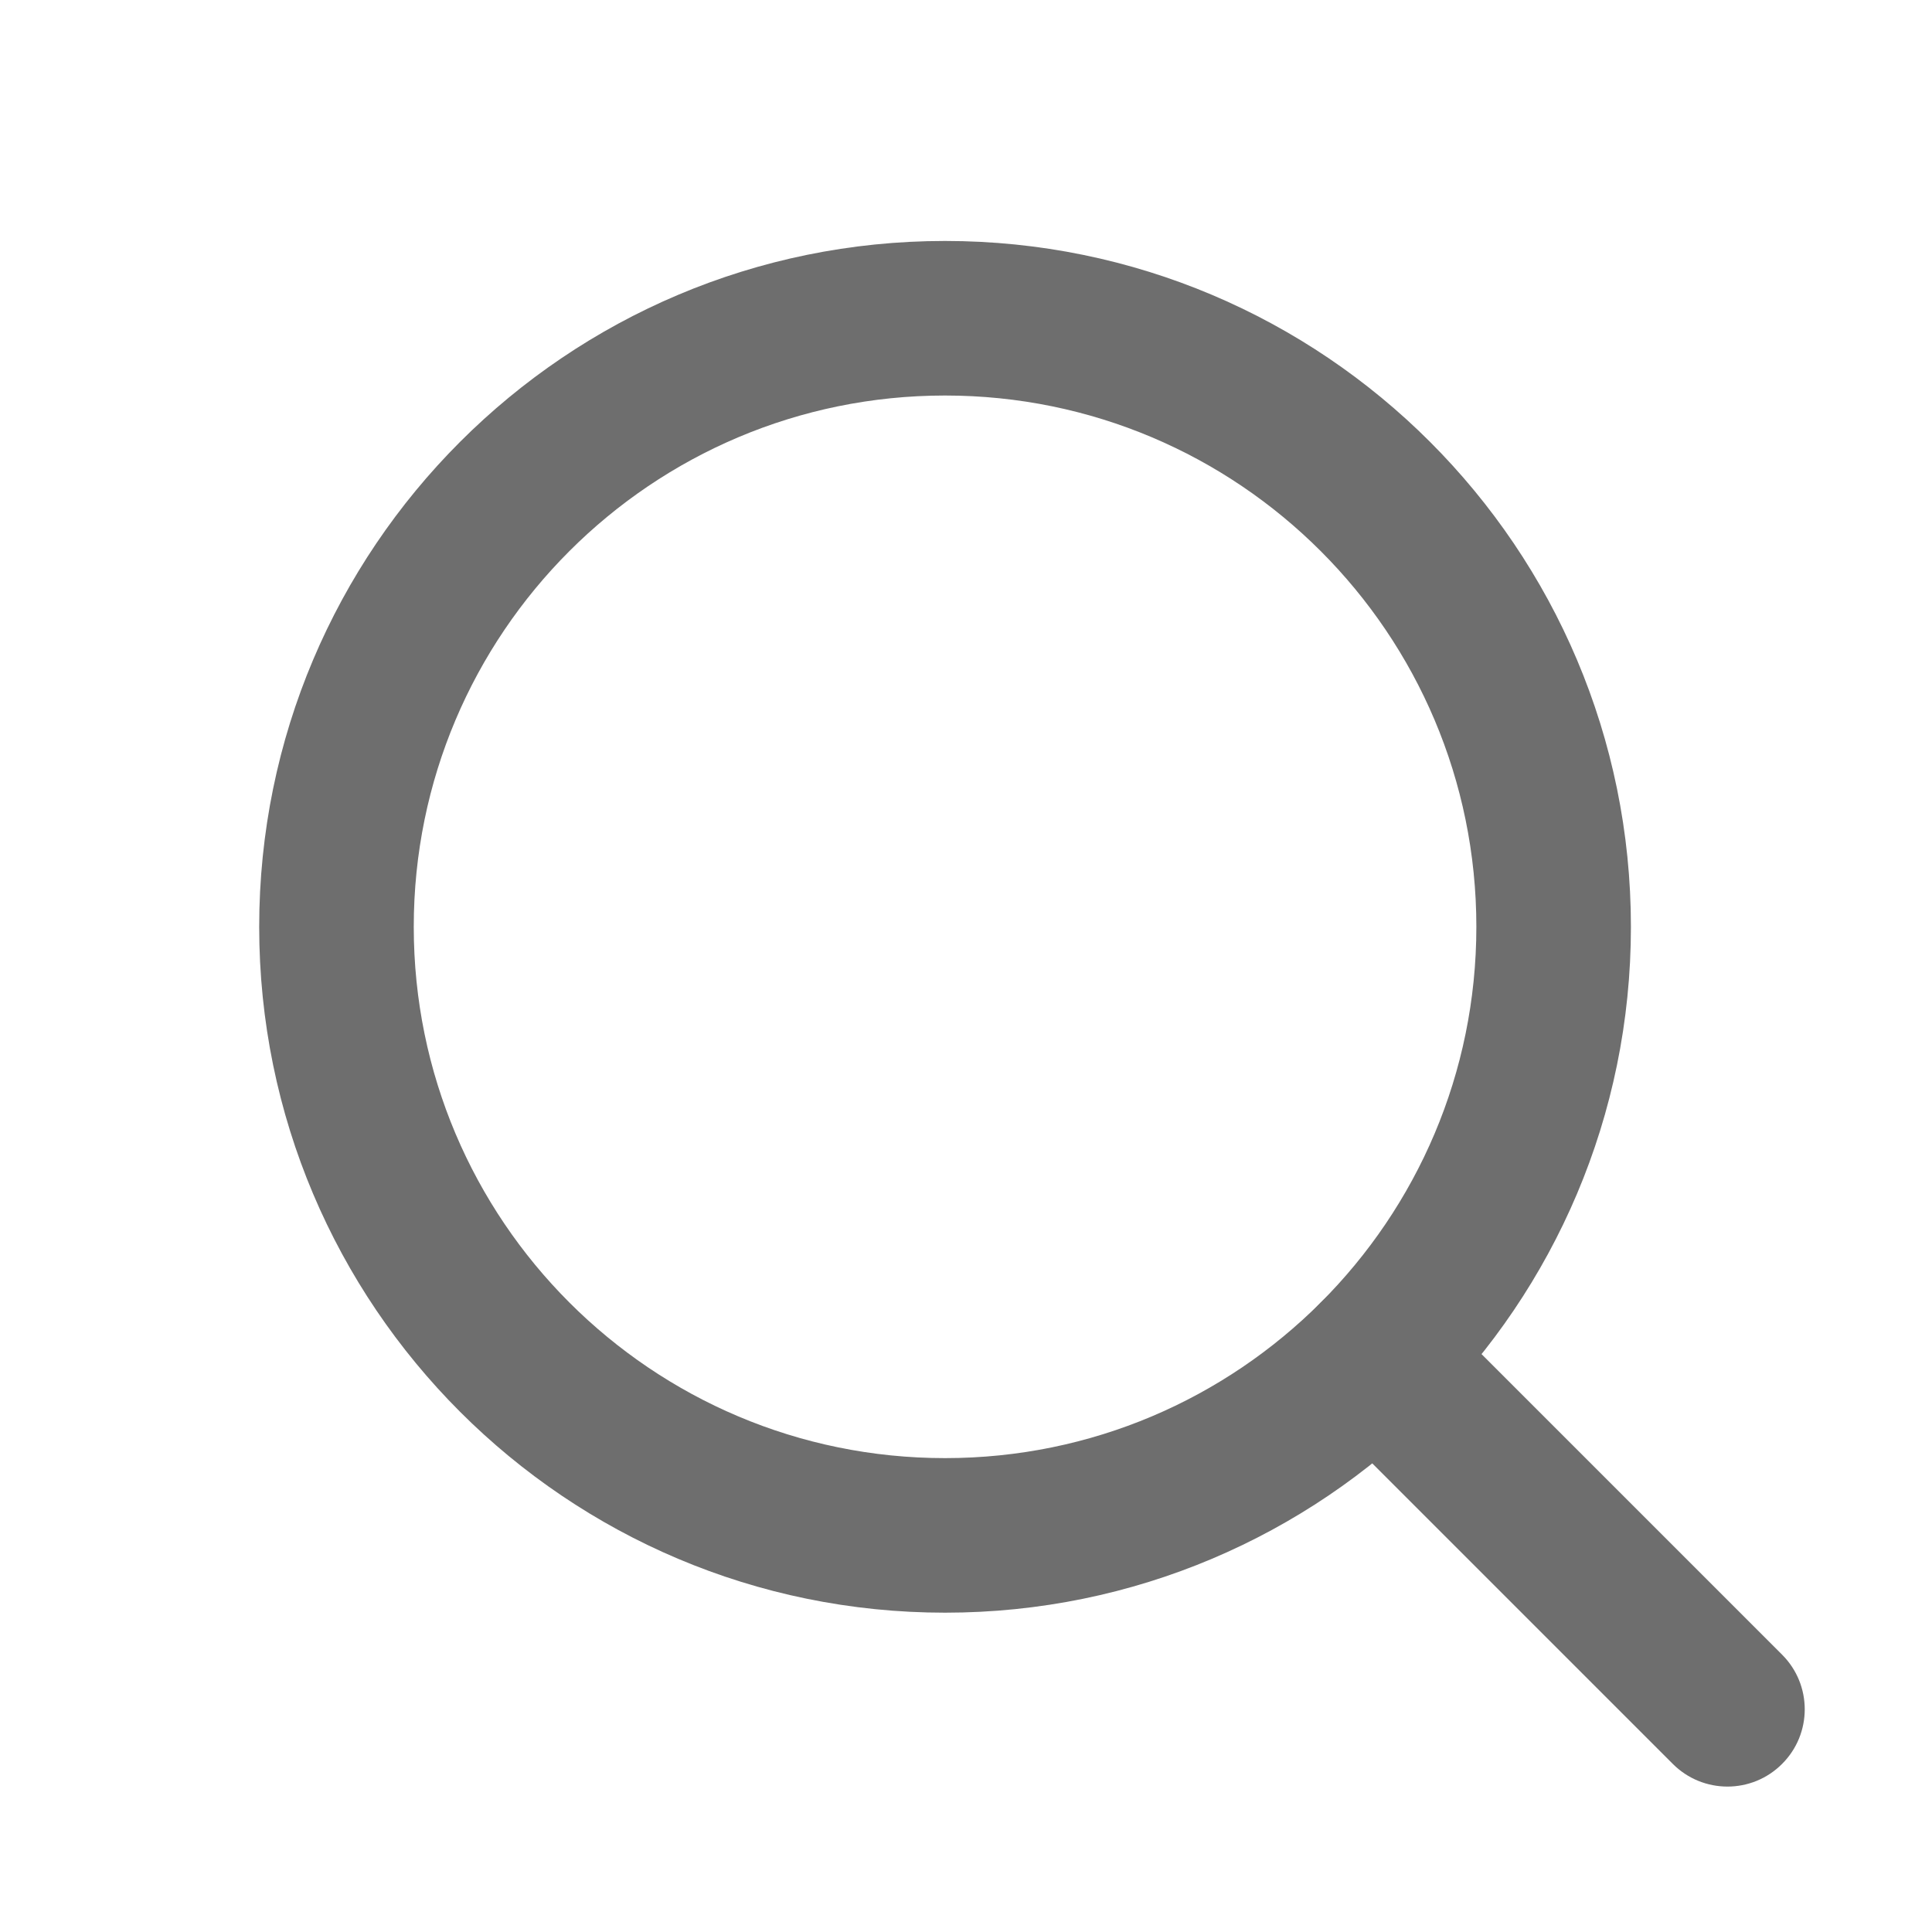 <svg width="25" height="25" viewBox="0 0 25 25" fill="none" xmlns="http://www.w3.org/2000/svg">
<path d="M19.104 11.993C19.104 15.79 16.026 18.868 12.229 18.868V20.868C17.13 20.868 21.104 16.895 21.104 11.993H19.104ZM12.229 18.868C8.432 18.868 5.354 15.79 5.354 11.993H3.354C3.354 16.895 7.327 20.868 12.229 20.868V18.868ZM5.354 11.993C5.354 8.196 8.432 5.118 12.229 5.118V3.118C7.327 3.118 3.354 7.092 3.354 11.993H5.354ZM12.229 5.118C16.026 5.118 19.104 8.196 19.104 11.993H21.104C21.104 7.092 17.13 3.118 12.229 3.118V5.118Z" fill="#6E6E6E"/>
<path d="M18.504 16.855C18.113 16.464 17.48 16.464 17.09 16.855C16.699 17.245 16.699 17.879 17.09 18.269L18.504 16.855ZM21.646 22.825C22.037 23.216 22.67 23.216 23.06 22.825C23.451 22.435 23.451 21.802 23.06 21.411L21.646 22.825ZM17.09 18.269L21.646 22.825L23.06 21.411L18.504 16.855L17.09 18.269Z" fill="#6E6E6E"/>
</svg>
